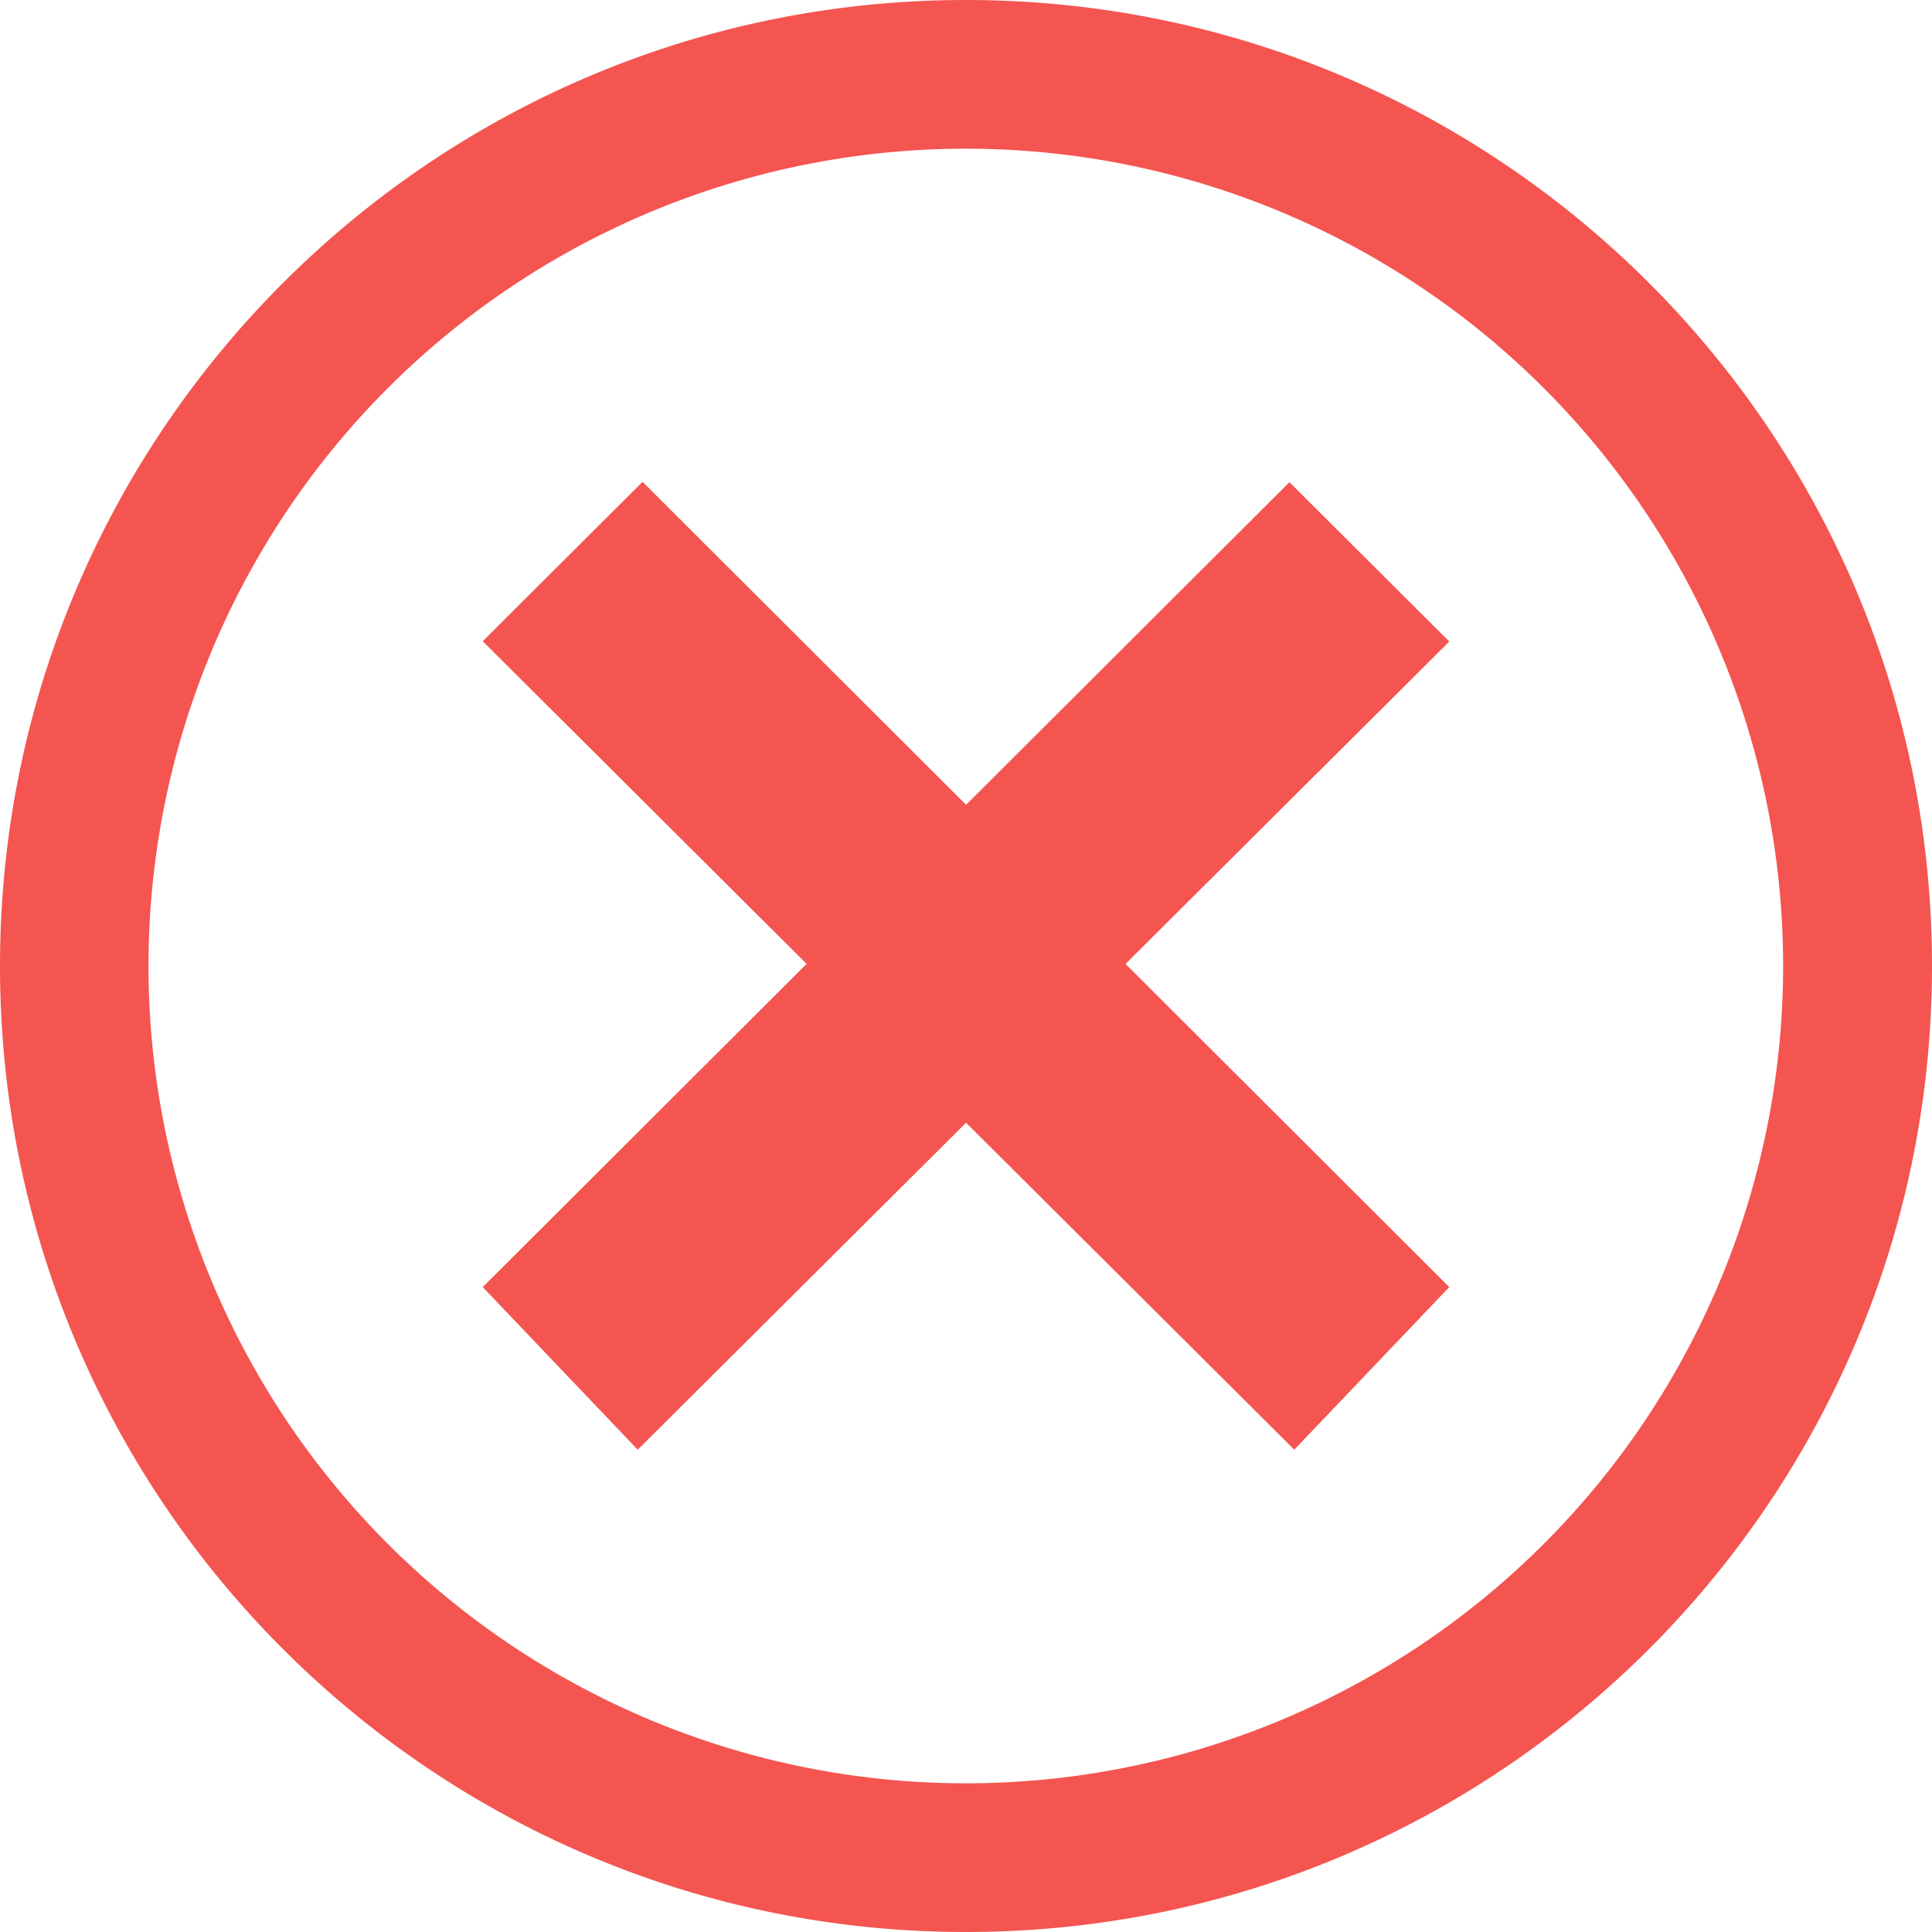 <svg xmlns="http://www.w3.org/2000/svg" viewBox="0 0 415.8 415.8"><defs><style>.cls-1{fill:#f45550;}</style></defs><title>icon-no-has-border</title><g id="圖層_2" data-name="圖層 2"><g id="圖層_1-2" data-name="圖層 1"><path class="cls-1" d="M207.9,32A175.9,175.9,0,1,1,83.5,83.5,175.9,175.9,0,0,1,207.9,32m0-32C93.1,0,0,93.1,0,207.9S93.1,415.8,207.9,415.8s207.9-93.1,207.9-207.9S322.7,0,207.9,0Z"/><path class="cls-1" d="M103.89,277,277.51,103.77l34.4,34.3L137.25,312Z"/><path class="cls-1" d="M278.55,312l-174.66-174,34.4-34.3L311.91,277Z"/></g></g></svg>